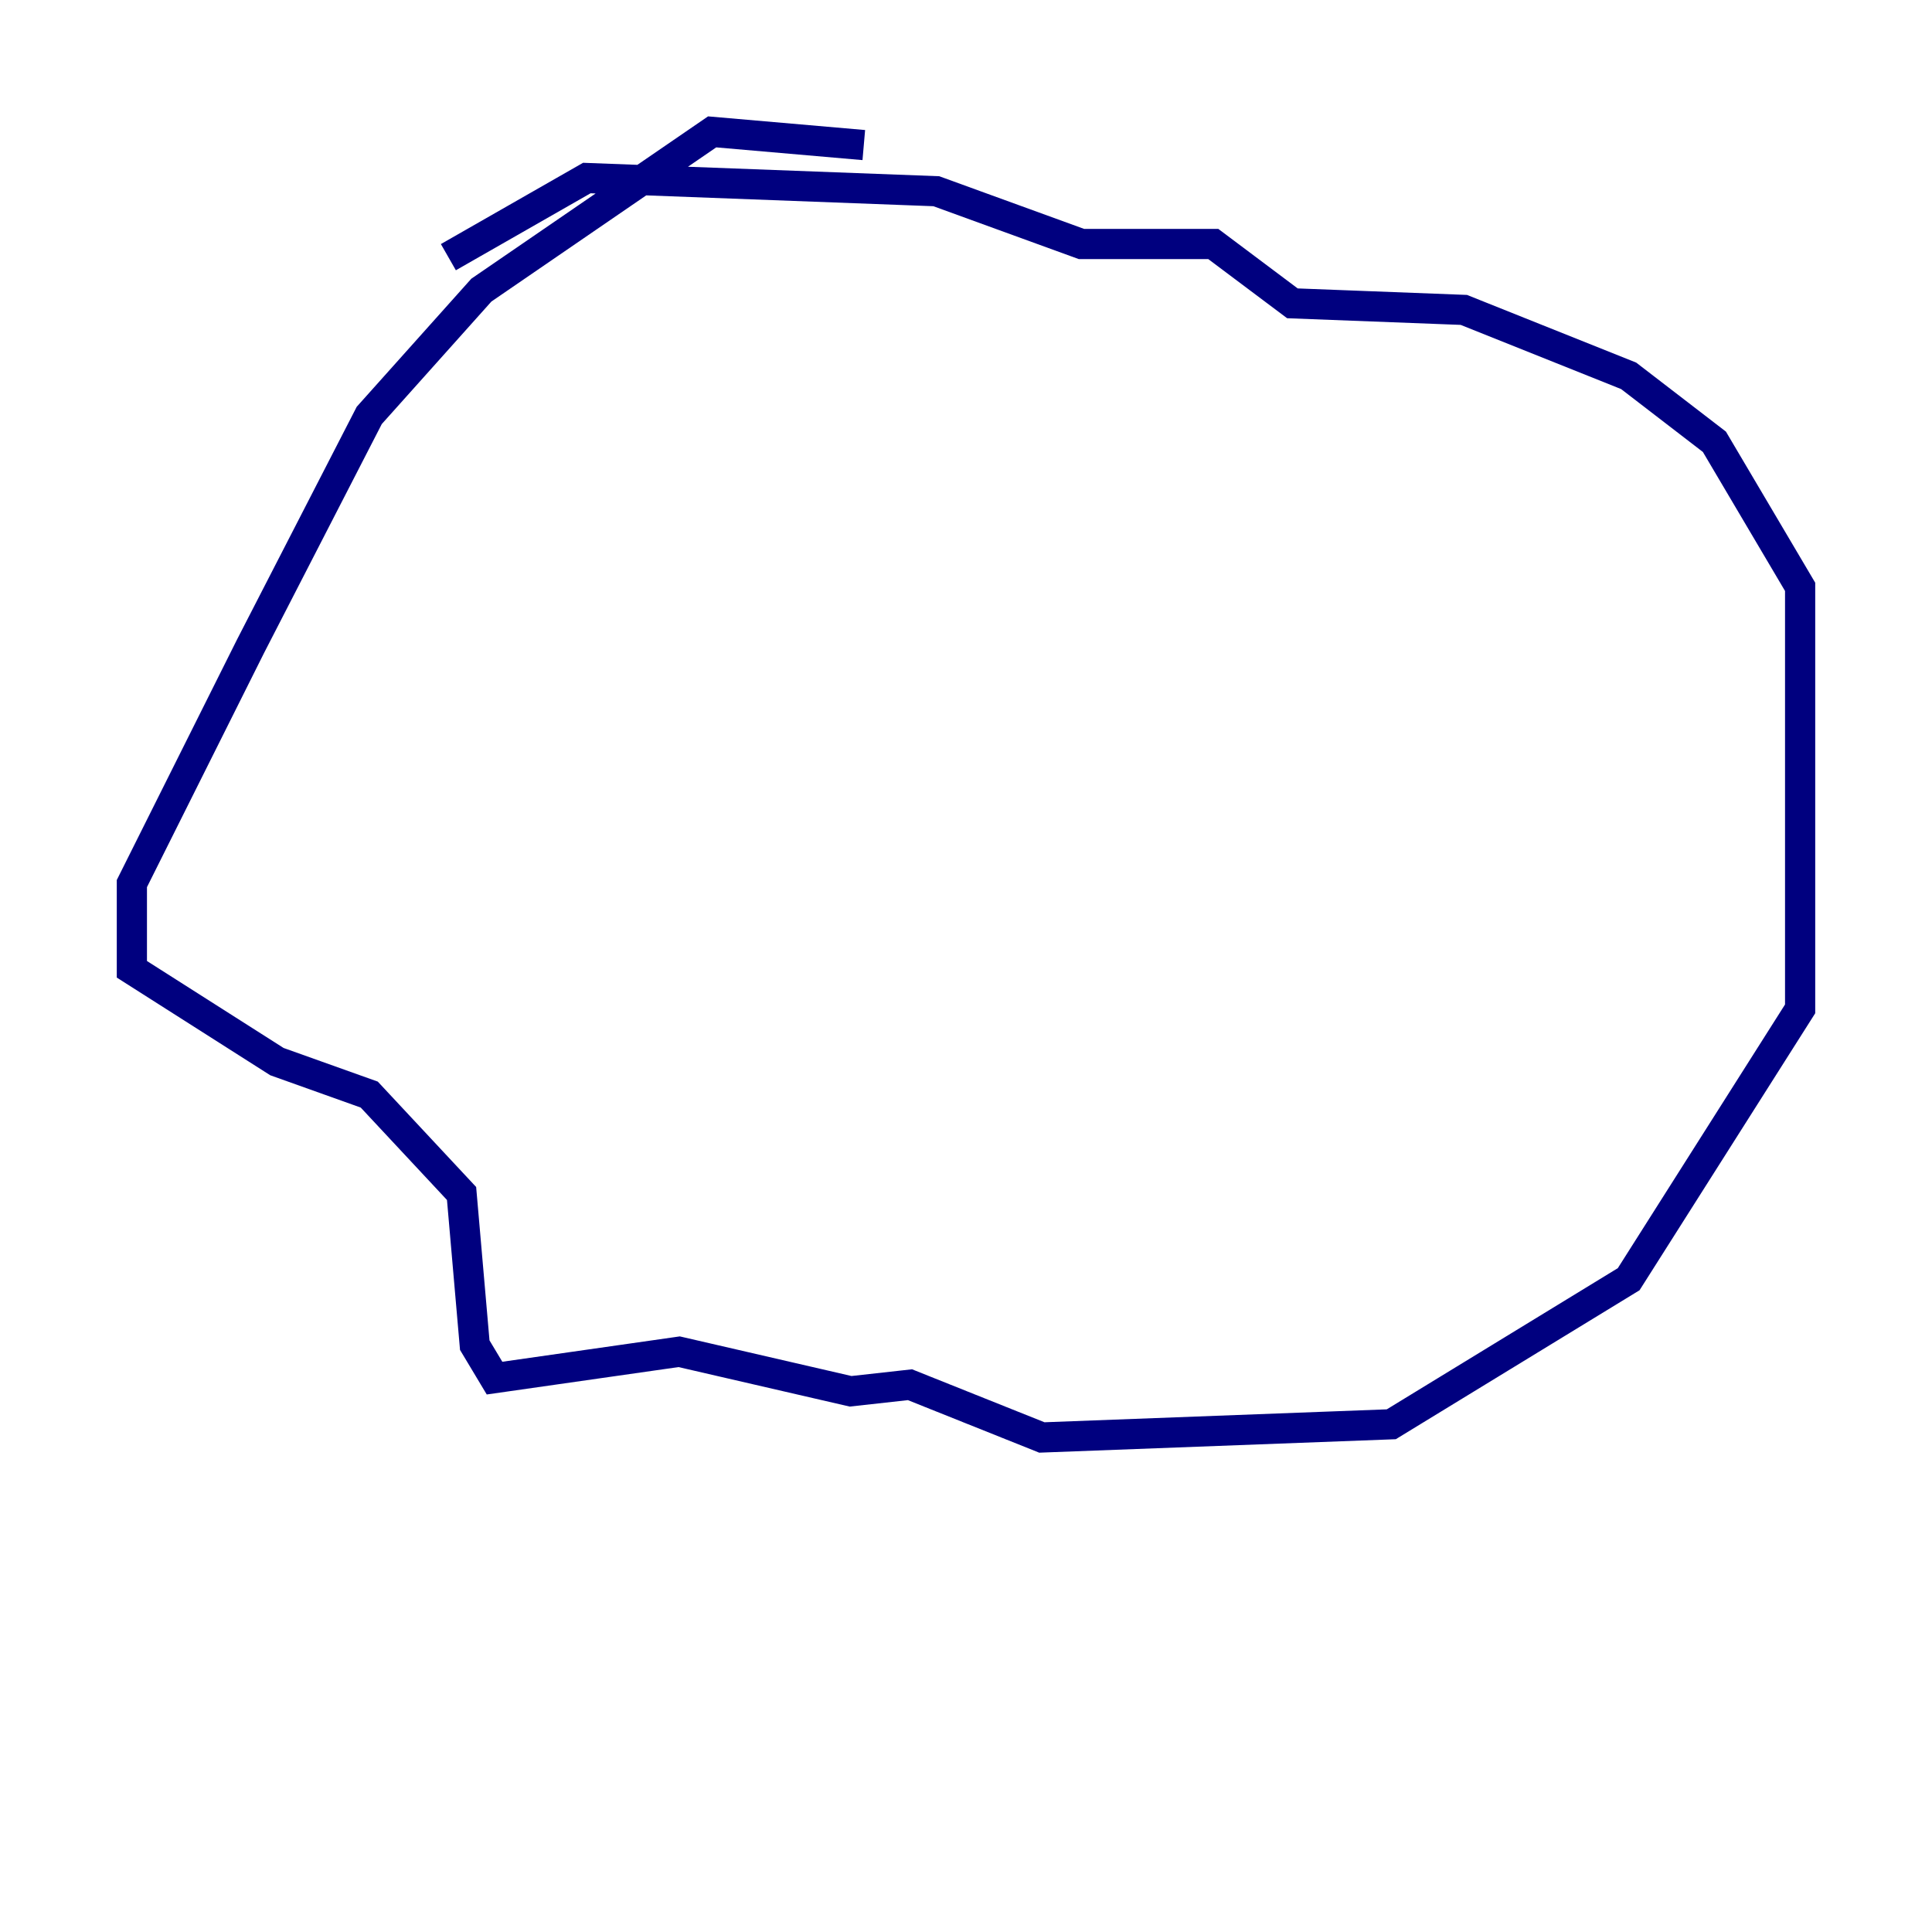 <?xml version="1.0" encoding="utf-8" ?>
<svg baseProfile="tiny" height="128" version="1.2" viewBox="0,0,128,128" width="128" xmlns="http://www.w3.org/2000/svg" xmlns:ev="http://www.w3.org/2001/xml-events" xmlns:xlink="http://www.w3.org/1999/xlink"><defs /><polyline fill="none" points="57.229,9.611 47.181,8.737 31.891,19.222 24.464,27.522 16.601,42.812 8.737,58.539 8.737,64.218 18.348,70.335 24.464,72.519 30.58,79.072 31.454,89.12 32.764,91.304 44.997,89.556 56.355,92.177 60.287,91.741 69.024,95.236 92.177,94.362 107.904,84.751 119.263,66.84 119.263,38.88 113.584,29.27 107.904,24.901 96.983,20.532 85.625,20.096 80.382,16.164 71.645,16.164 62.034,12.669 38.88,11.795 29.706,17.038" stroke="#00007f" stroke-width="2" /></svg>